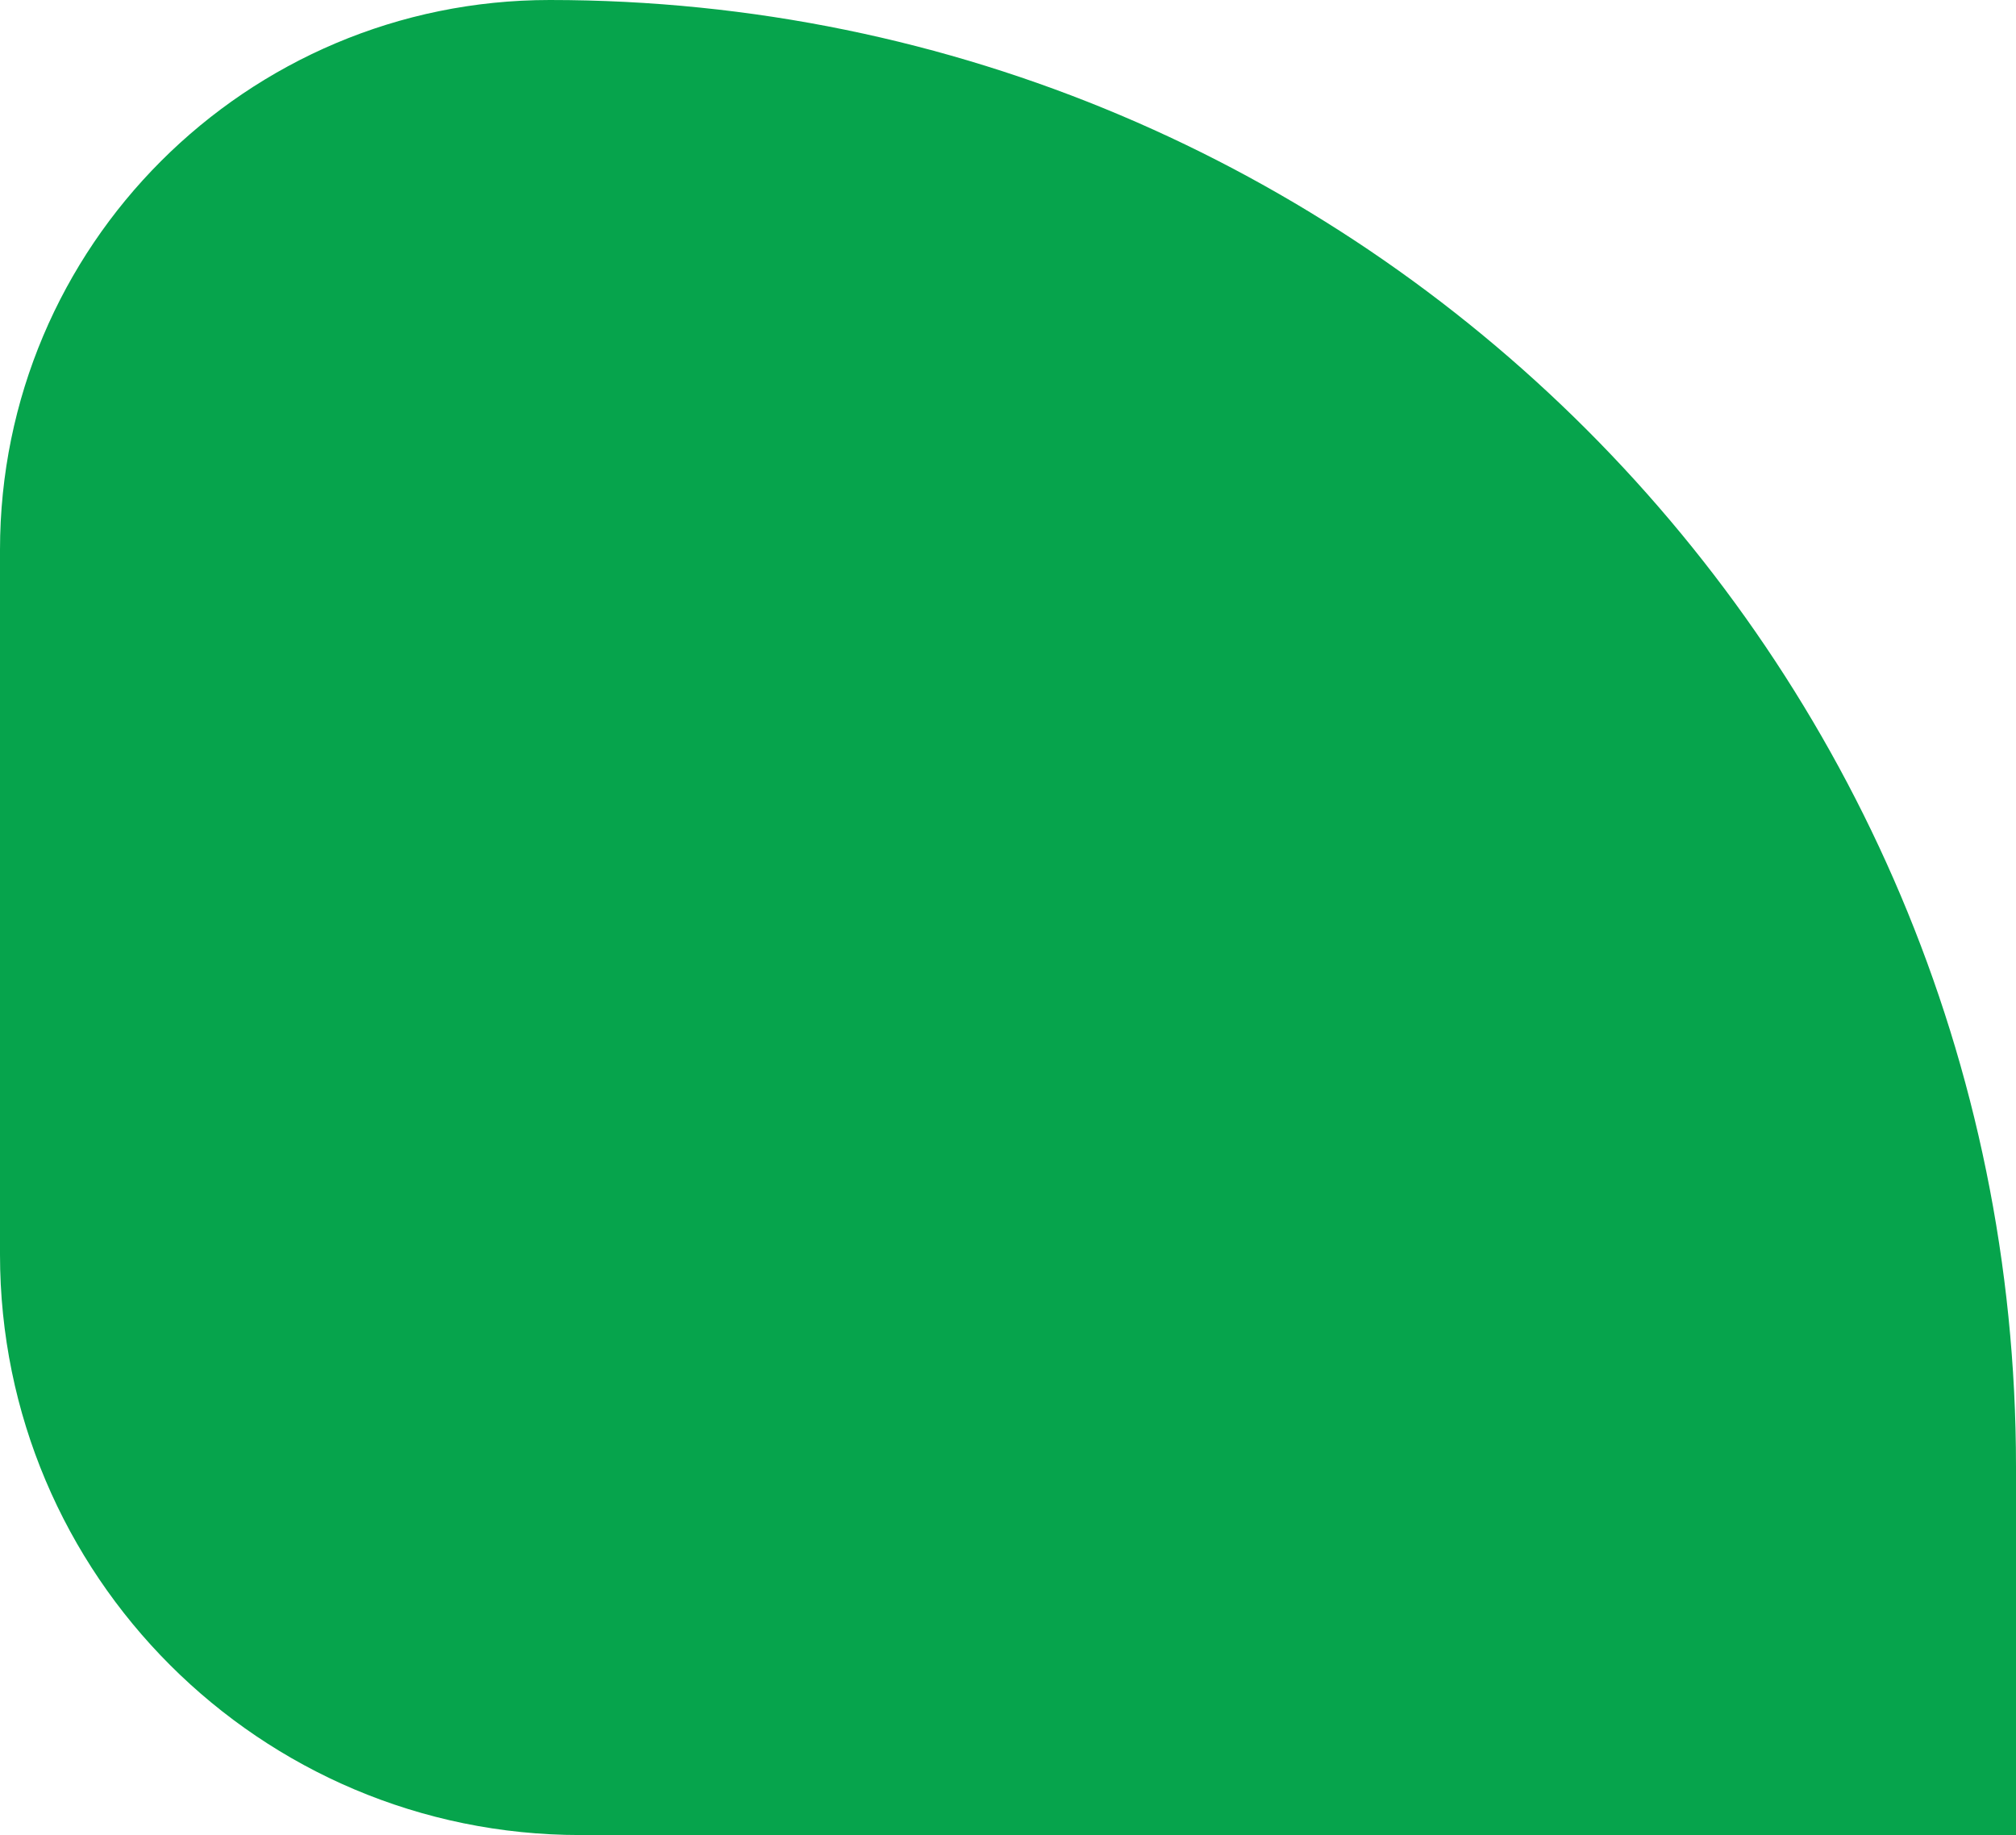 <svg width="389" height="354" viewBox="0 0 389 354" fill="none" xmlns="http://www.w3.org/2000/svg">
<path d="M389 354H112C50.144 354 0 303.856 0 242V106.091C0 47.498 47.498 0 106.091 0C262.337 0 389 126.663 389 282.909V354Z" fill="#06A44C"/>
</svg>

